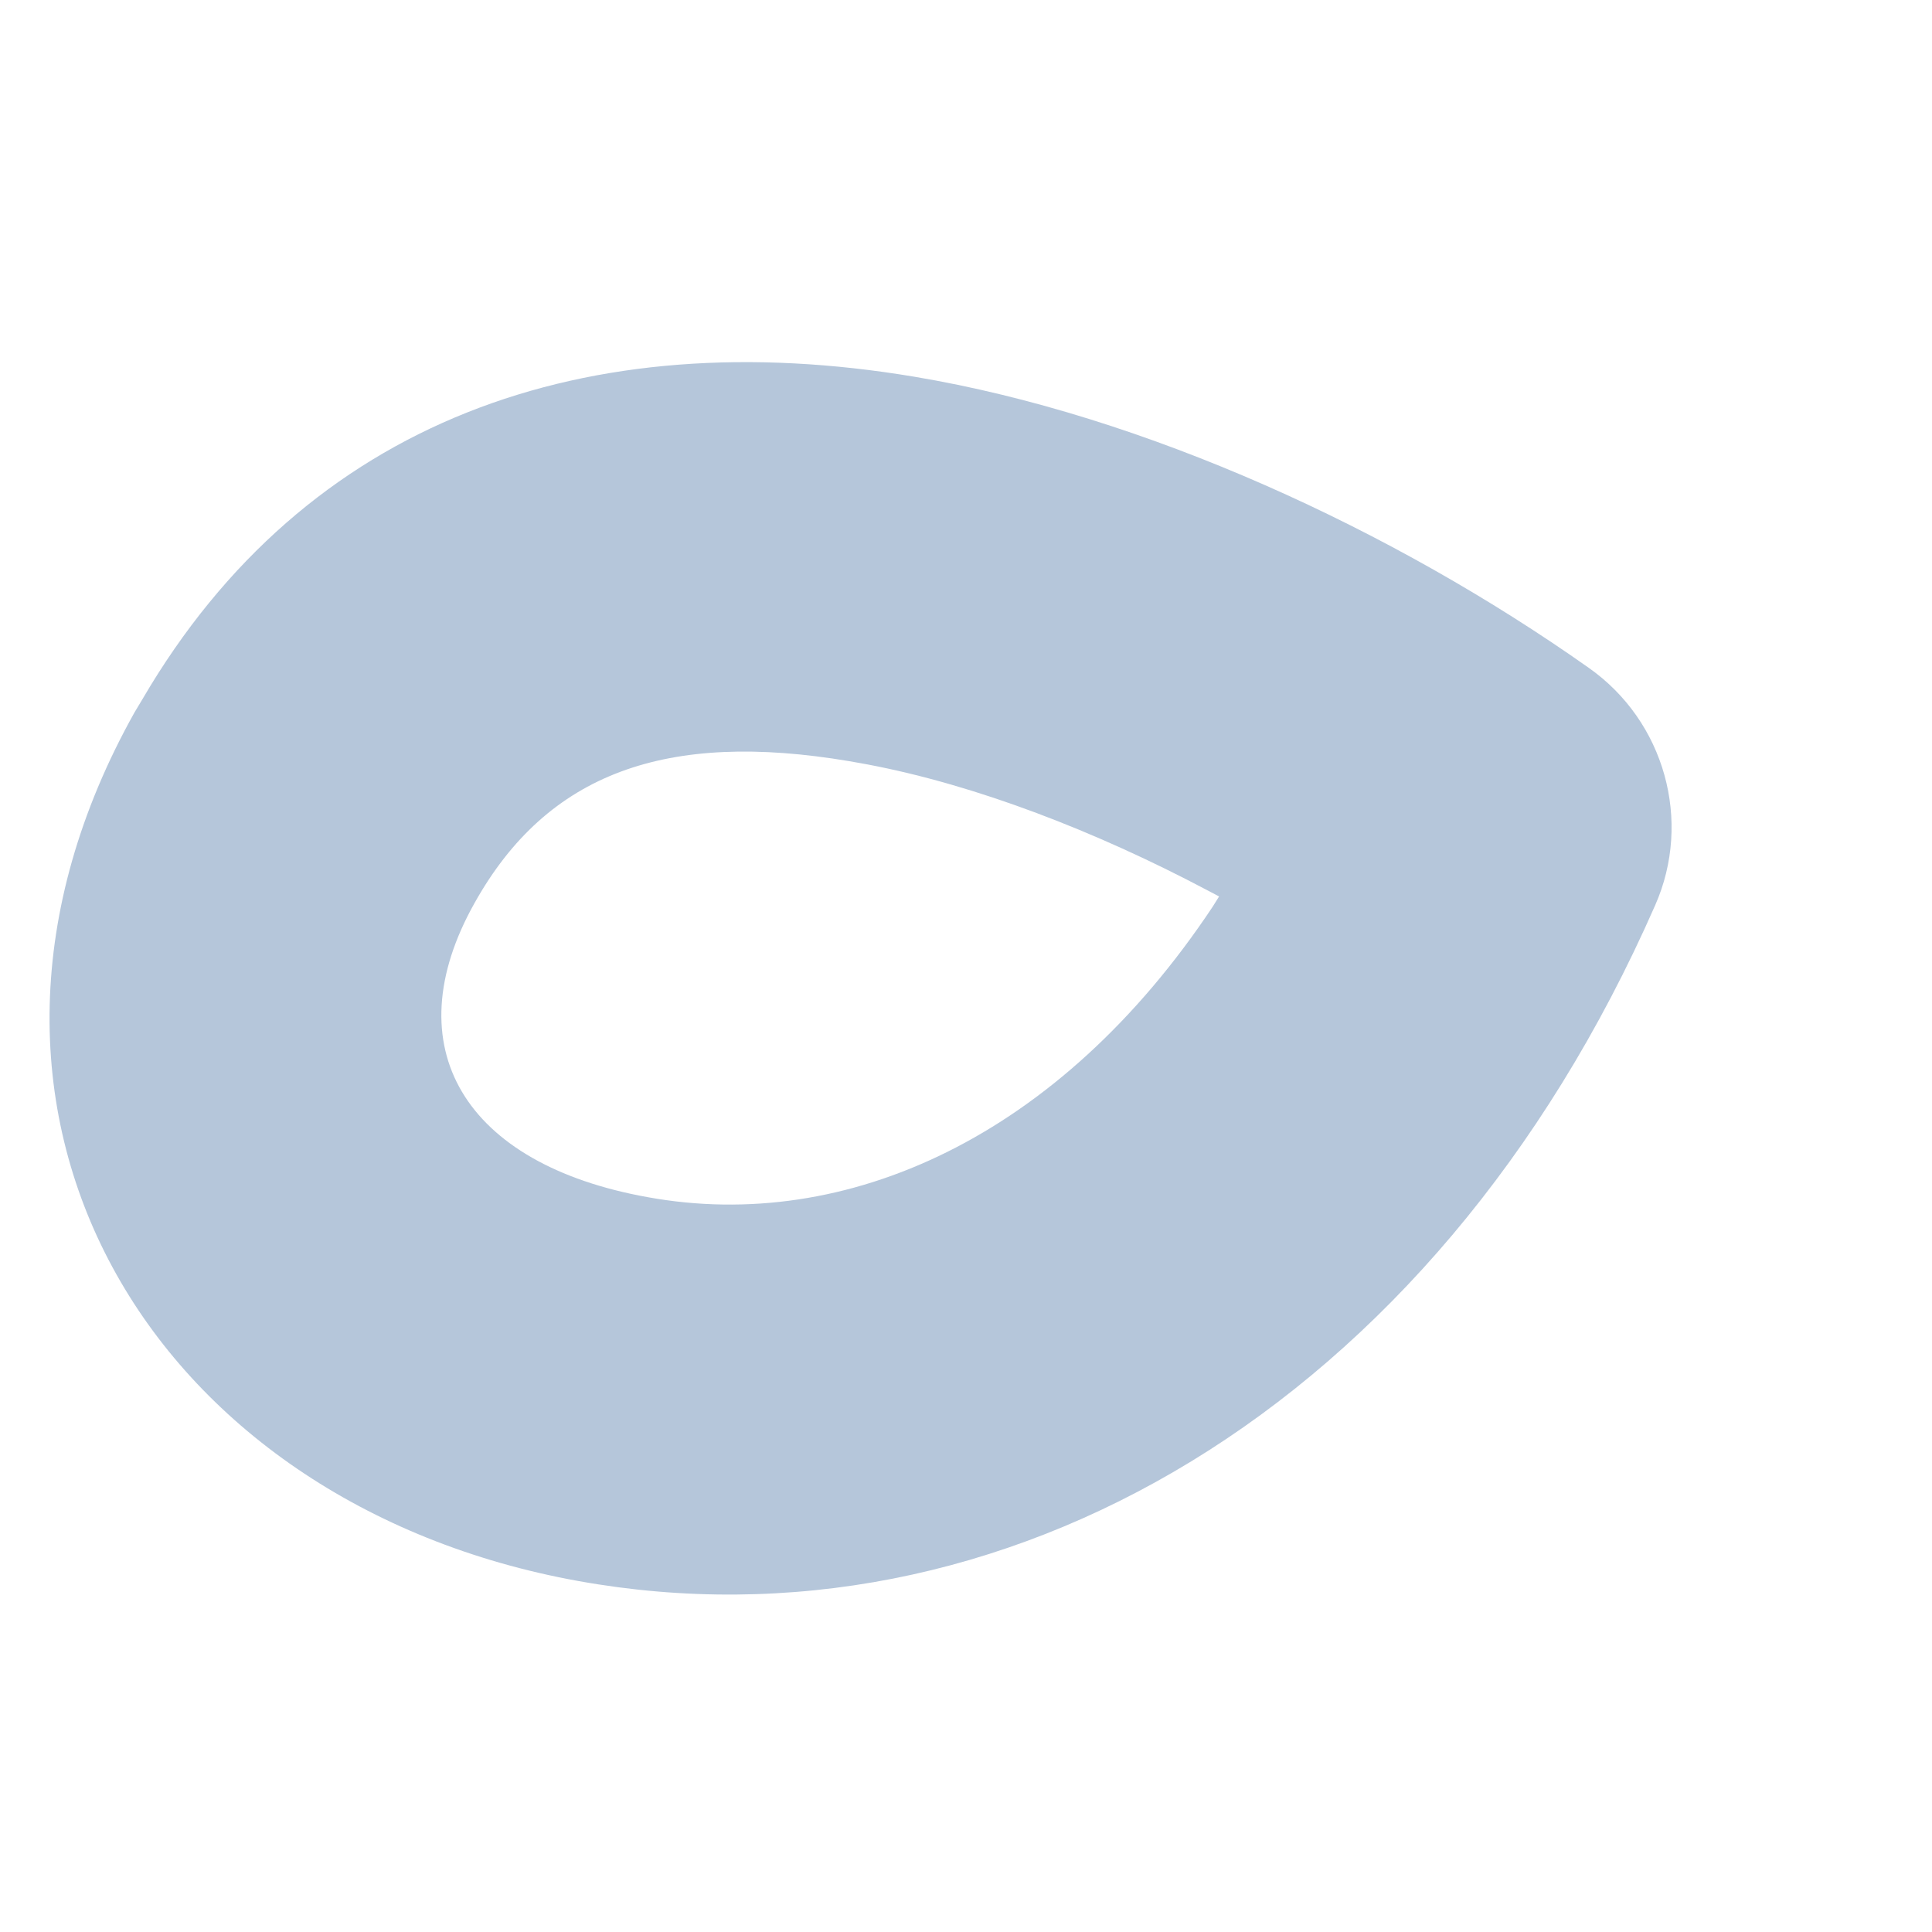 ﻿<?xml version="1.0" encoding="utf-8"?>
<svg version="1.1" xmlns:xlink="http://www.w3.org/1999/xlink" width="3px" height="3px" xmlns="http://www.w3.org/2000/svg">
  <g transform="matrix(1 0 0 1 -134 -205 )">
    <path d="M 0.221 1.086  L 0.209 1.106  C -0.137 1.724  0.233 2.335  0.898 2.455  C 1.552 2.573  2.225 2.191  2.57 1.406  C 2.628 1.275  2.585 1.12  2.467 1.037  C 2.164 0.823  1.778 0.645  1.42 0.585  C 0.912 0.5  0.475 0.651  0.221 1.086  Z M 1.319 1.182  L 1.347 1.187  C 1.516 1.219  1.702 1.291  1.874 1.382  L 1.893 1.392  L 1.883 1.408  C 1.645 1.766  1.314 1.915  1.006 1.859  C 0.721 1.808  0.611 1.626  0.737 1.402  C 0.85 1.2  1.035 1.134  1.319 1.182  Z " fill-rule="nonzero" fill="#b5c6da" stroke="none" transform="matrix(1 0 0 1 134 205 )" />
  </g>
</svg>